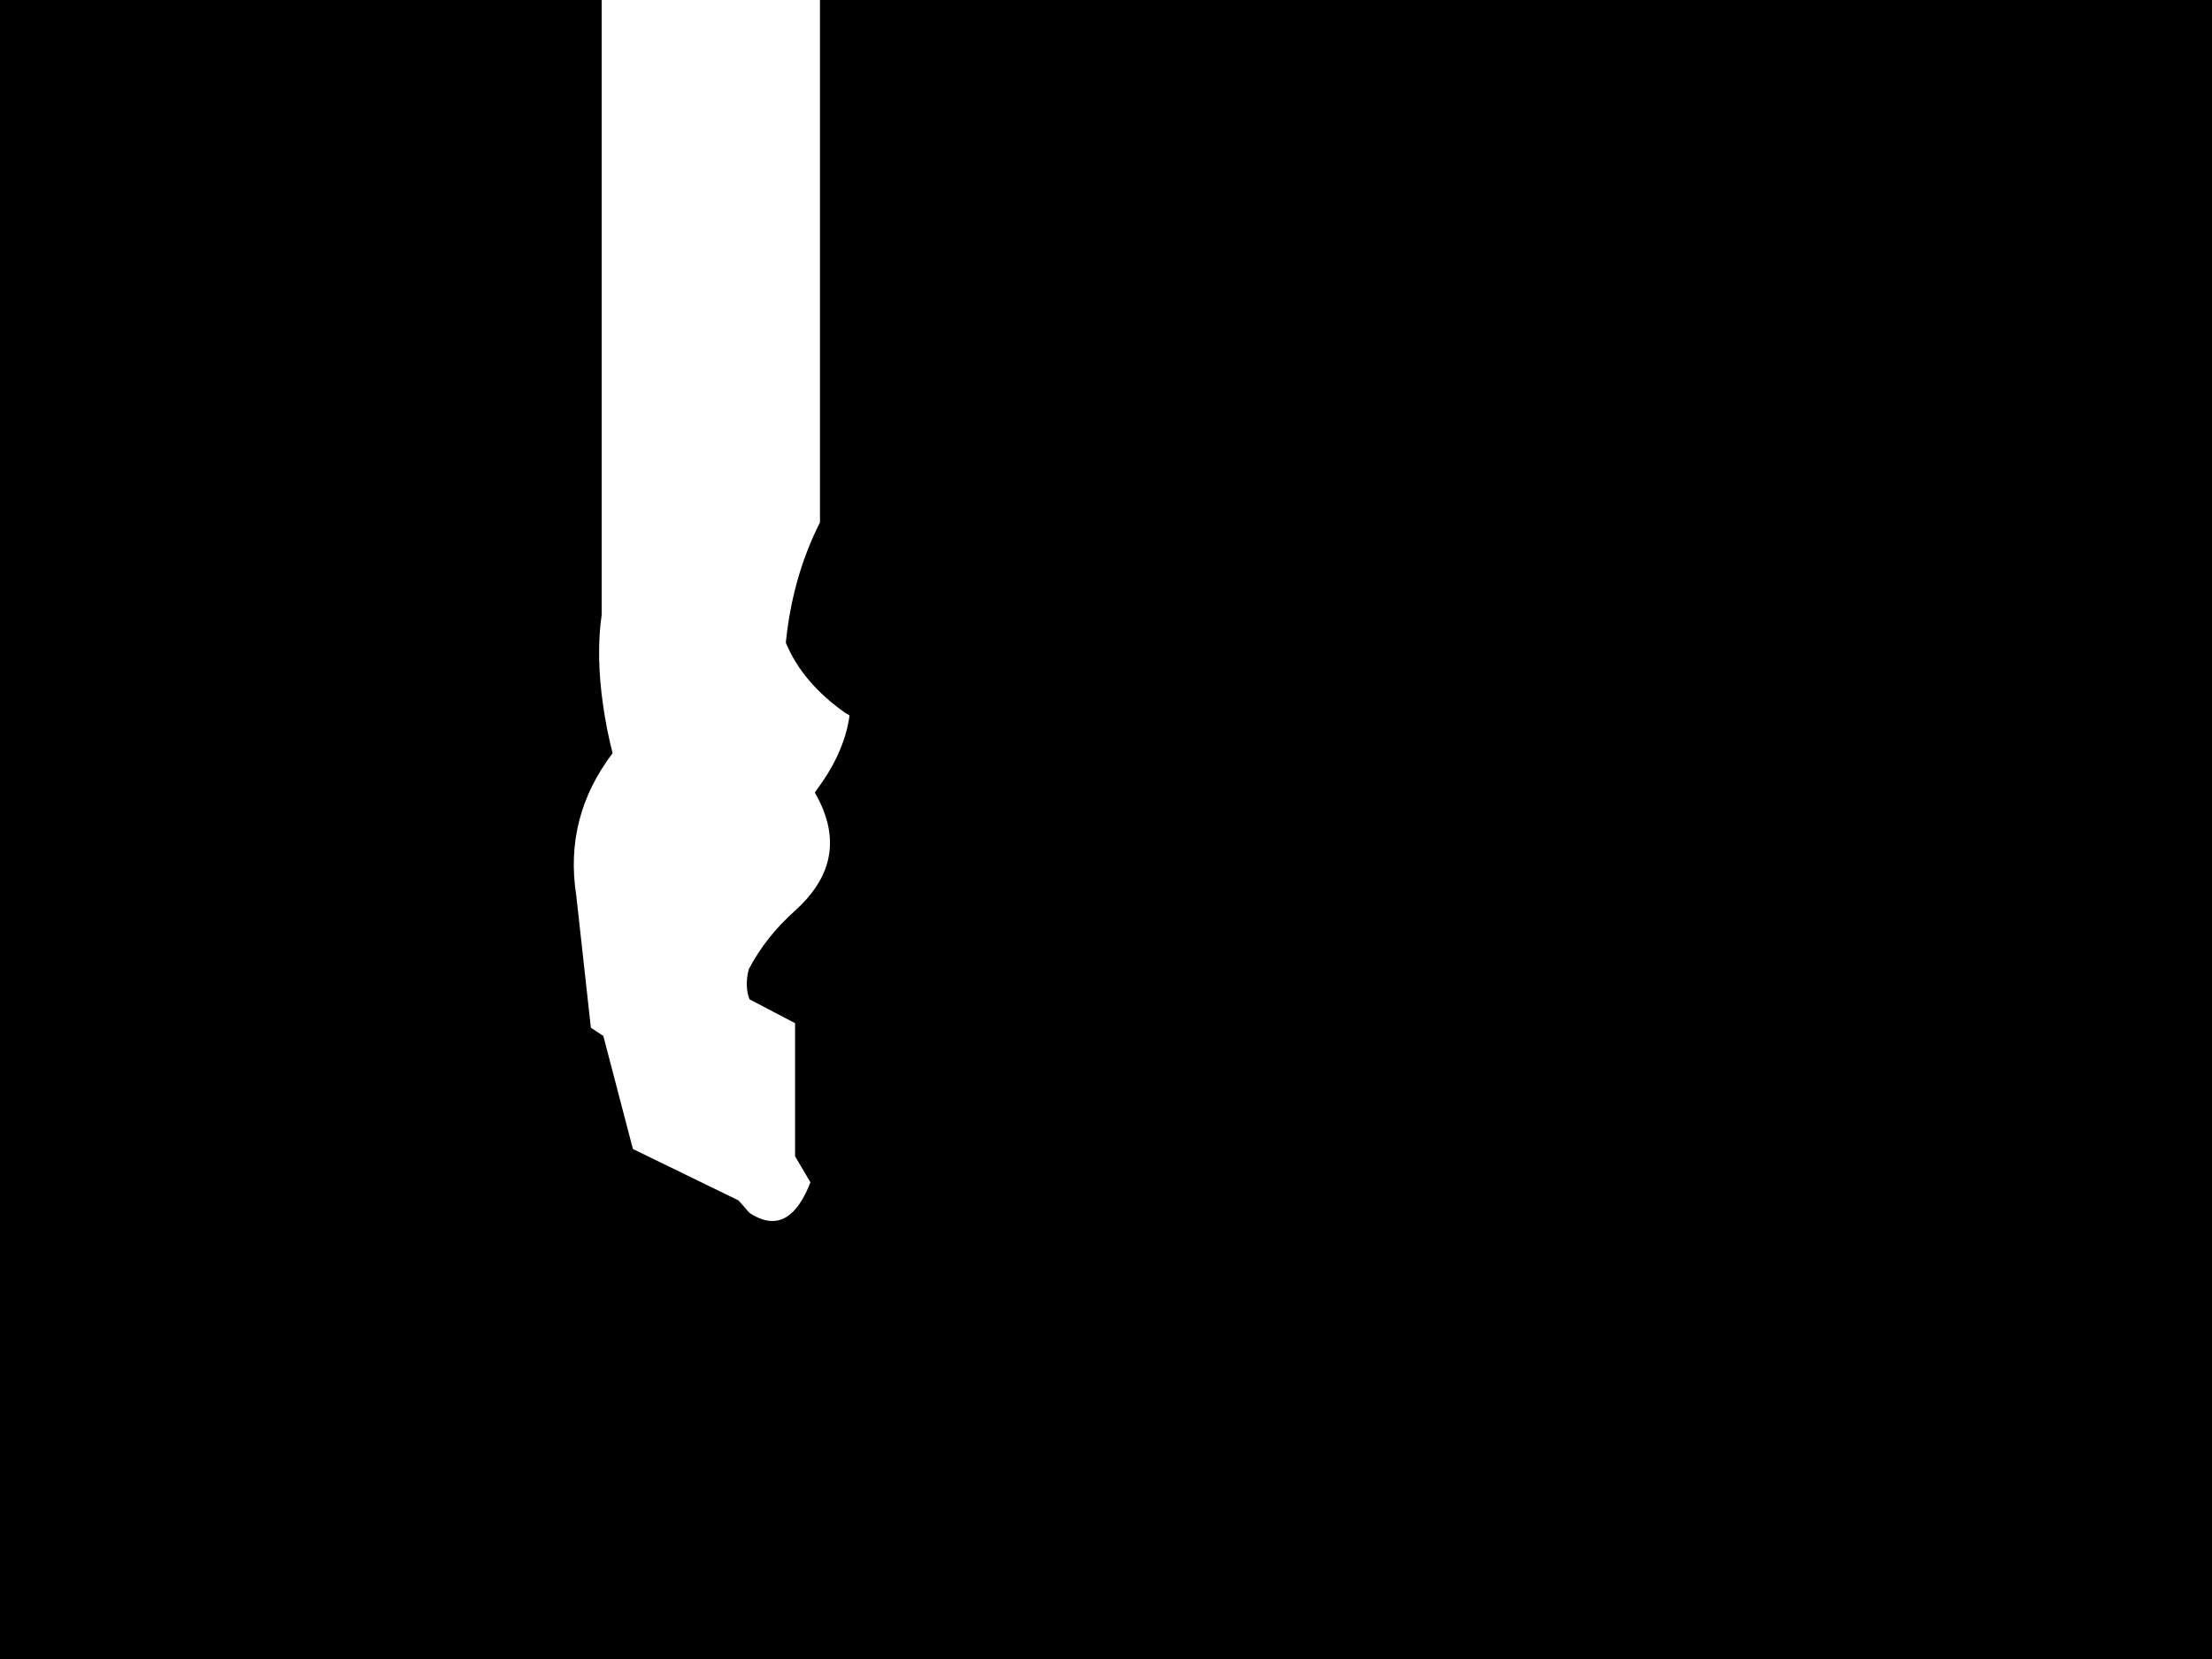 <?xml version="1.0" encoding="UTF-8" standalone="no"?>
<svg xmlns:xlink="http://www.w3.org/1999/xlink" height="600.0px" width="800.0px" xmlns="http://www.w3.org/2000/svg">
  <g transform="matrix(1.0, 0.0, 0.0, 1.0, 0.0, 0.0)">
    <path d="M800.0 600.0 L0.0 600.0 0.0 0.0 217.6 0.0 217.6 222.3 Q215.5 237.15 218.15 255.3 219.3 263.5 221.55 272.4 204.0 295.55 208.4 323.75 L213.7 371.7 218.2 374.65 228.9 415.55 267.1 434.15 271.05 438.65 Q278.6 443.65 284.4 440.15 289.45 437.05 293.1 427.6 L287.55 418.2 287.55 370.05 271.05 361.4 Q269.25 356.6 270.8 350.55 276.9 338.85 287.65 329.25 305.75 312.95 297.7 292.75 296.45 289.7 294.7 286.65 L297.5 282.65 Q305.6 270.8 307.25 258.75 L305.8 257.9 Q290.25 247.0 284.2 232.45 286.6 208.6 296.55 188.95 L296.55 0.0 800.0 0.0 800.0 600.0" fill="#000000" fill-rule="evenodd" stroke="none"/>
  </g>
</svg>
